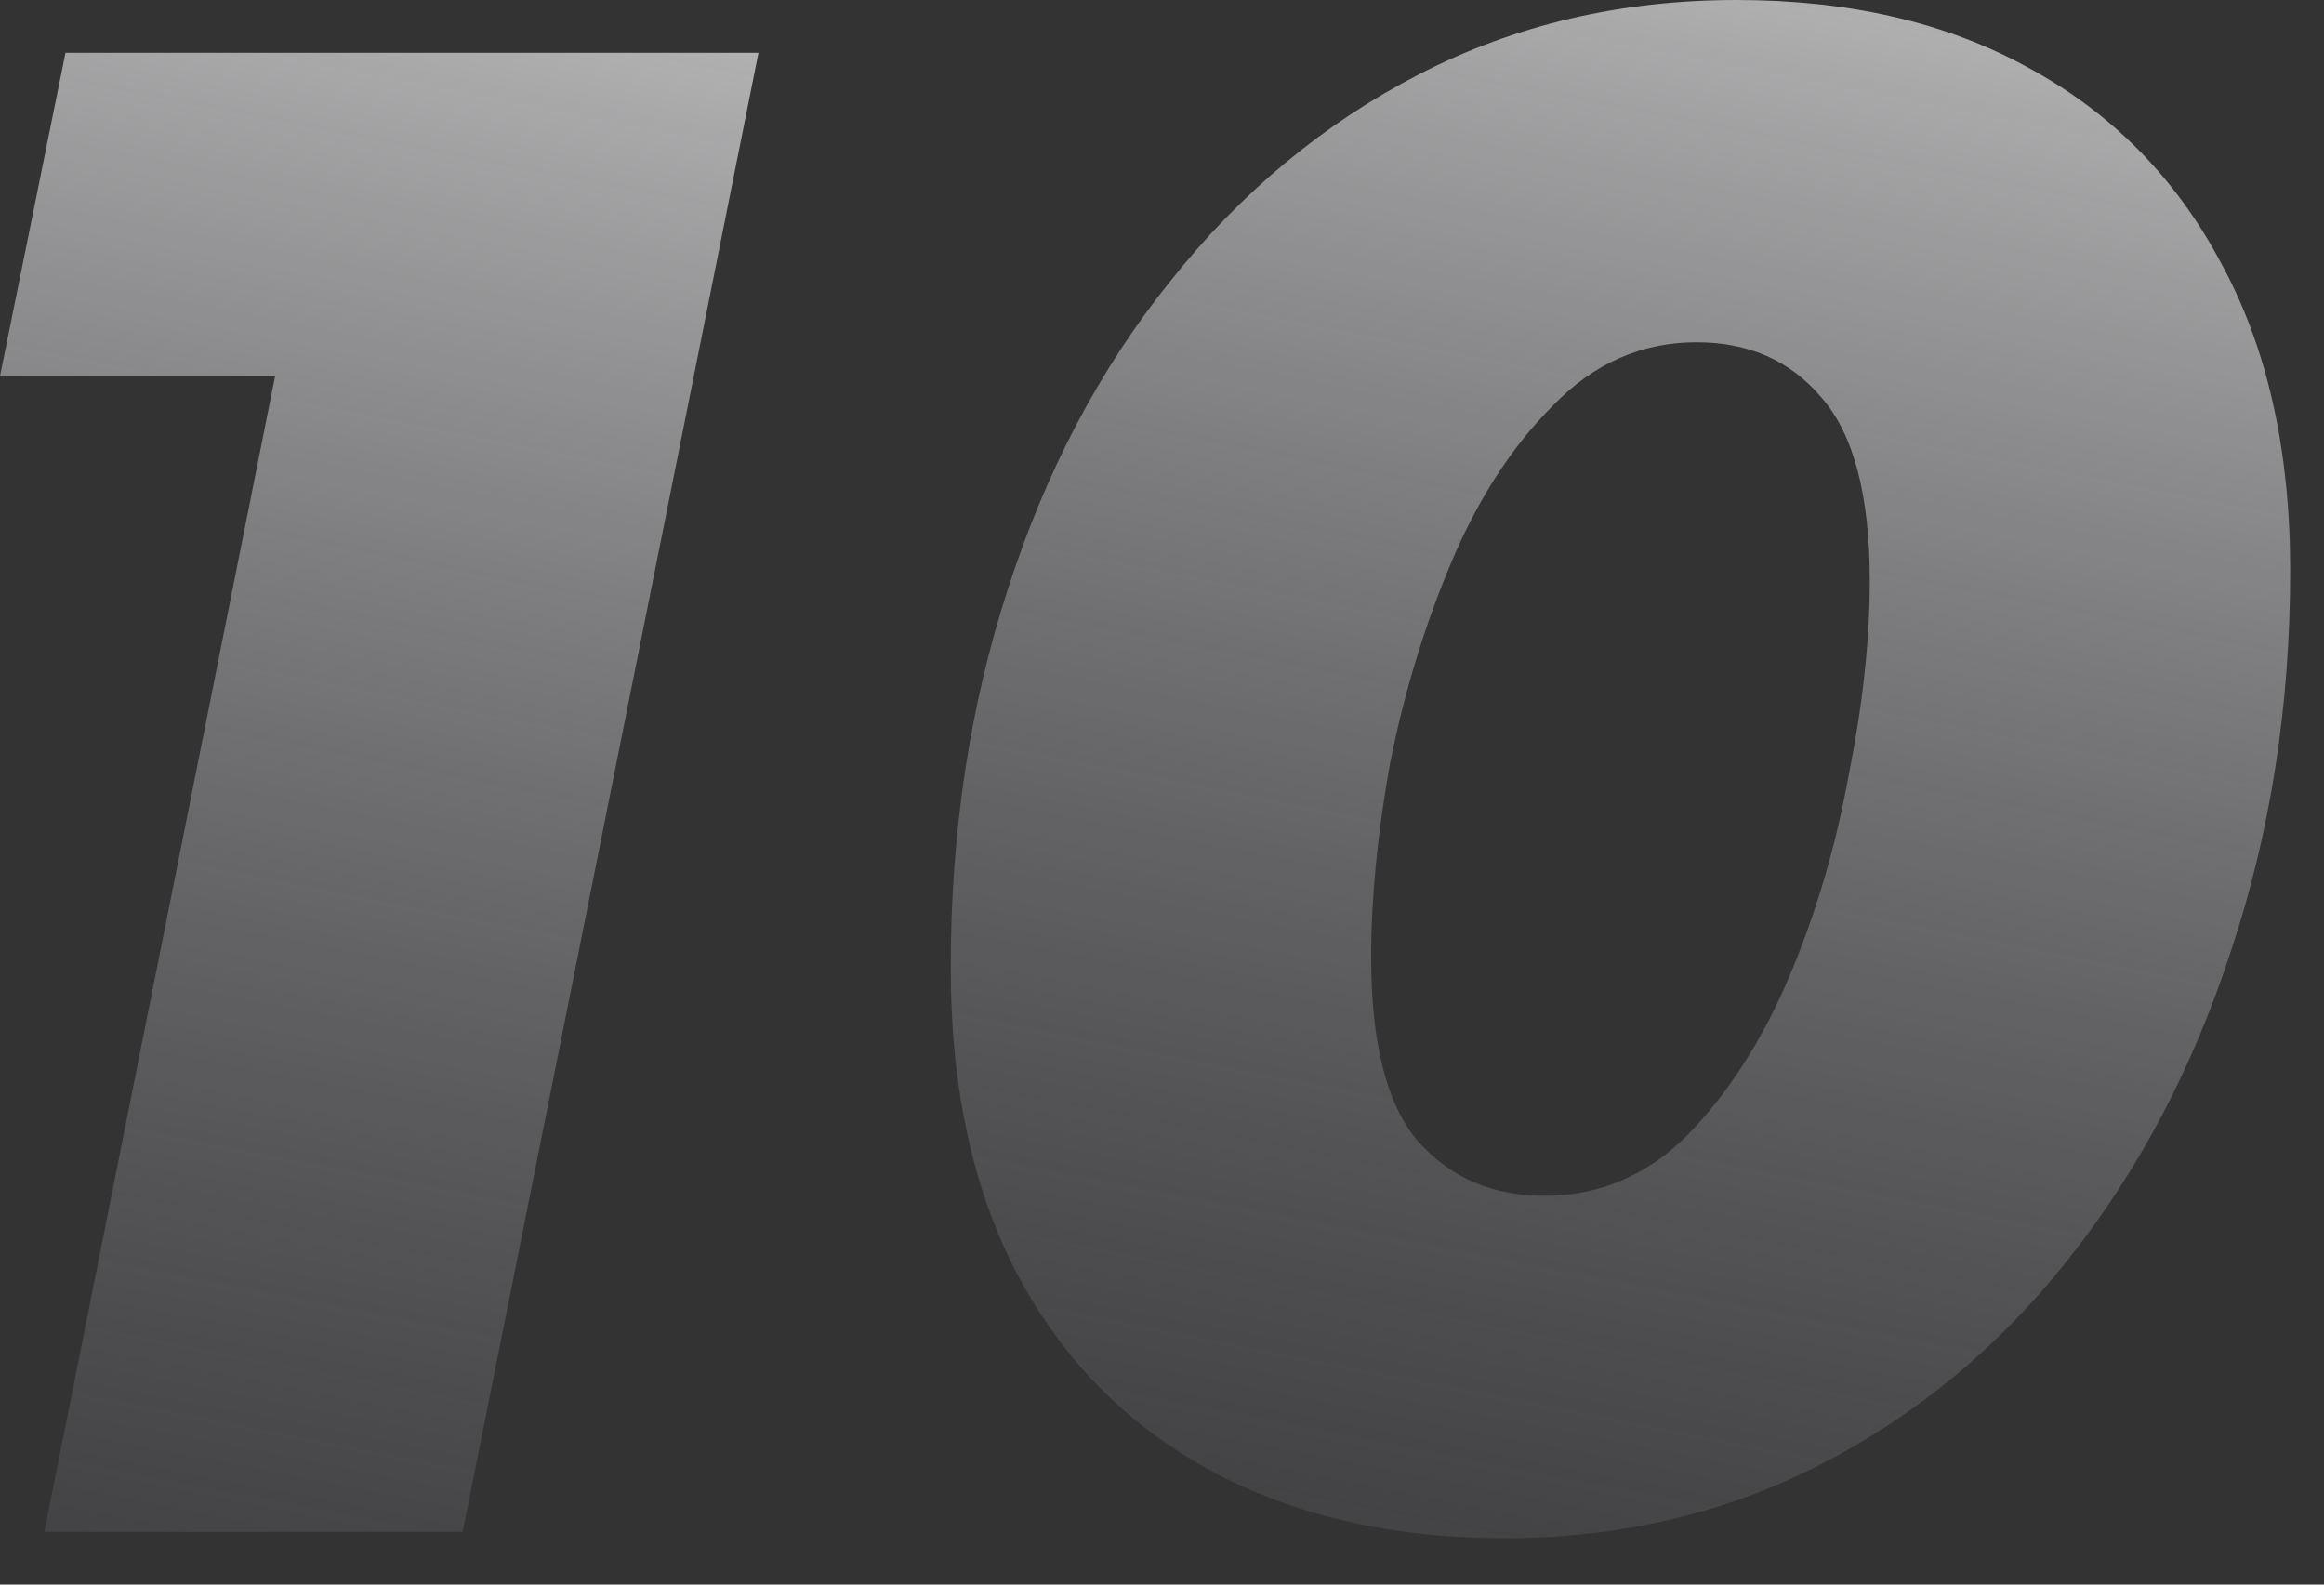 <svg width="44" height="30" viewBox="0 0 44 30" fill="none" xmlns="http://www.w3.org/2000/svg">
<rect x="0" y="0" width="44" height="30" fill="#333333" stroke="none"/>
<path d="M28.48 29.12C26.347 29.12 24.493 28.693 22.92 27.84C21.347 26.987 20.133 25.76 19.28 24.16C18.427 22.56 18 20.613 18 18.32C18 15.76 18.36 13.373 19.08 11.16C19.8 8.92 20.827 6.973 22.16 5.32C23.493 3.64 25.067 2.333 26.88 1.4C28.693 0.467 30.693 0 32.88 0C35.013 0 36.853 0.427 38.4 1.28C39.973 2.133 41.187 3.36 42.04 4.96C42.92 6.56 43.36 8.507 43.36 10.8C43.36 13.36 42.987 15.76 42.24 18C41.52 20.213 40.493 22.16 39.16 23.84C37.853 25.493 36.293 26.787 34.48 27.72C32.667 28.653 30.667 29.12 28.48 29.12ZM29.24 22.64C30.28 22.64 31.187 22.253 31.96 21.48C32.733 20.68 33.373 19.68 33.88 18.48C34.387 17.28 34.76 16.013 35 14.68C35.267 13.347 35.4 12.12 35.4 11C35.4 9.373 35.093 8.213 34.48 7.52C33.893 6.827 33.107 6.48 32.12 6.48C31.08 6.48 30.173 6.88 29.4 7.68C28.627 8.453 27.987 9.44 27.48 10.64C26.973 11.84 26.587 13.107 26.32 14.44C26.08 15.773 25.96 17 25.96 18.12C25.96 19.747 26.253 20.907 26.84 21.6C27.453 22.293 28.253 22.64 29.24 22.64Z" fill="url(#paint0_linear_206_6)"/>
<path d="M0.84 29L5.84 3.96L8.6 7.12H0L1.24 1H14.36L8.76 29H0.84Z" fill="url(#paint1_linear_206_6)"/>
<defs>
<linearGradient id="paint0_linear_206_6" x1="37.252" y1="-12.94" x2="24.682" y2="51.14" gradientUnits="userSpaceOnUse">
<stop stop-color="white"/>
<stop offset="1" stop-color="#131119" stop-opacity="0"/>
</linearGradient>
<linearGradient id="paint1_linear_206_6" x1="12.865" y1="-12.5" x2="0.295" y2="51.58" gradientUnits="userSpaceOnUse">
<stop stop-color="white"/>
<stop offset="1" stop-color="#131119" stop-opacity="0"/>
</linearGradient>
</defs>
</svg>
